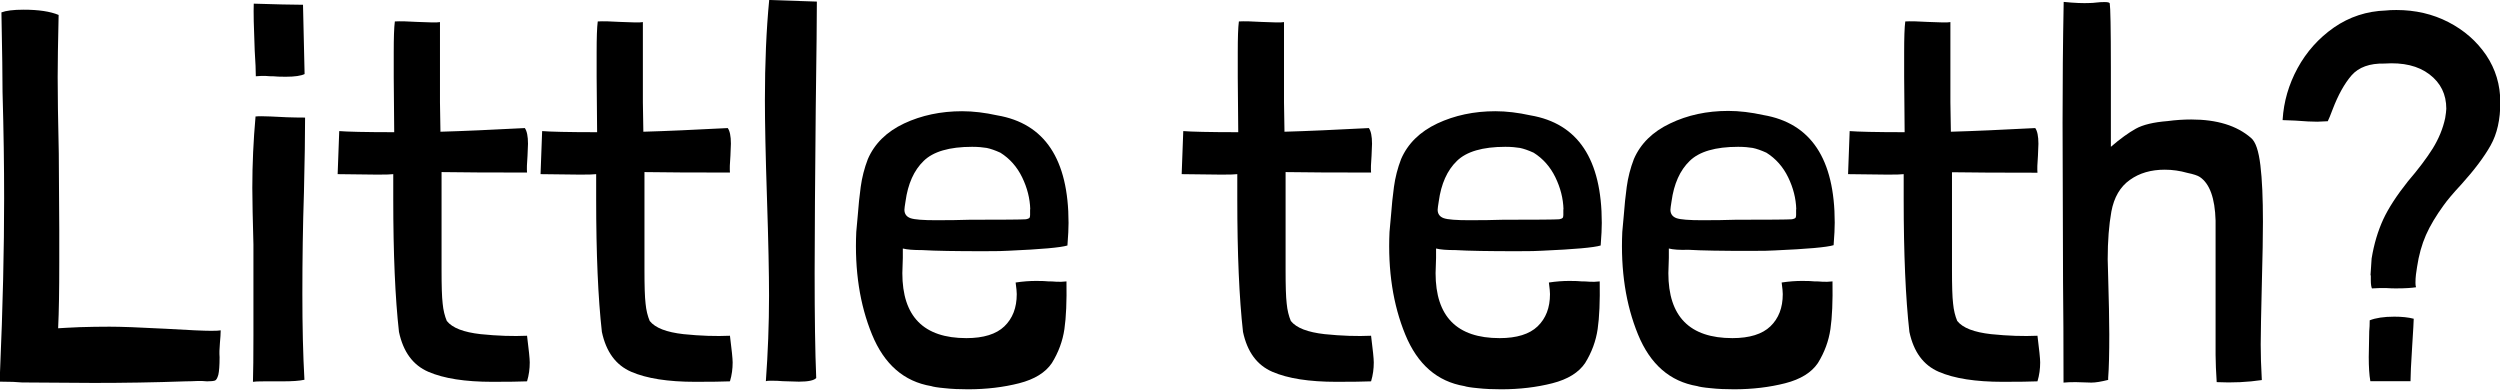 <!-- Generator: Adobe Illustrator 23.1.1, SVG Export Plug-In  -->
<svg version="1.1" xmlns="http://www.w3.org/2000/svg" xmlns:xlink="http://www.w3.org/1999/xlink" x="0px" y="0px"
	 width="157.34px" height="24.52px" viewBox="0 0 157.34 24.52" style="enable-background:new 0 0 157.34 24.52;"
	 xml:space="preserve">
<defs>
</defs>
<g>
	<path d="M13.89,20.79c0,0.2-0.02,0.47-0.05,0.81c-0.03,0.34-0.04,0.63-0.02,0.88c0,0.53-0.03,0.9-0.08,1.11
		c-0.06,0.21-0.13,0.33-0.21,0.36c-0.09,0.03-0.25,0.05-0.5,0.05c-0.2-0.02-0.41-0.03-0.64-0.02c-0.23,0.01-0.47,0.02-0.71,0.02
		c-1.98,0.07-3.91,0.1-5.78,0.1l-4.52-0.03C1.1,24.04,0.64,24.02,0,24.02v-0.59c0.18-4.14,0.26-7.79,0.26-10.96
		c0-2-0.03-4.22-0.1-6.67c0-0.84-0.02-2.51-0.07-5.02c0.29-0.11,0.75-0.17,1.39-0.17c0.95,0,1.68,0.11,2.21,0.33
		C3.65,2.67,3.63,3.97,3.63,4.85c0,1.06,0.02,2.66,0.07,4.82l0.03,4.79v2.08c0,1.69-0.02,3.06-0.07,4.09v0.03
		c0.26-0.02,0.71-0.04,1.35-0.07c0.64-0.02,1.26-0.03,1.88-0.03c0.68,0,1.86,0.04,3.53,0.13c1.5,0.09,2.45,0.13,2.87,0.13
		C13.61,20.82,13.8,20.81,13.89,20.79z"/>
	<path d="M16.1,7.33c0.15-0.02,0.46-0.02,0.92,0c0.66,0.04,1.39,0.07,2.18,0.07v0.1c0,0.99-0.02,2.52-0.07,4.59
		c-0.07,2.11-0.1,4.25-0.1,6.4c0,2.02,0.04,3.83,0.13,5.41c-0.31,0.07-0.77,0.1-1.39,0.1s-0.99,0-1.12,0c-0.4,0-0.64,0.01-0.73,0.03
		c0.02-0.64,0.03-1.61,0.03-2.9v-2.97v-2.77c-0.04-1.54-0.07-2.73-0.07-3.56c0-1.52,0.07-3,0.2-4.46V7.33z M15.97,0.23
		c1.36,0.04,2.4,0.07,3.1,0.07l0.1,4.36c-0.22,0.11-0.62,0.17-1.19,0.17c-0.35,0-0.62-0.01-0.79-0.03c-0.13,0-0.29,0-0.46-0.02
		c-0.18-0.01-0.38,0-0.63,0.02c0-0.33-0.02-0.87-0.07-1.62C15.97,1.72,15.95,0.74,15.97,0.23z"/>
	<path d="M27.69,1.39v5.05l0.03,1.85c1.43-0.04,3.2-0.12,5.31-0.23c0.13,0.18,0.2,0.51,0.2,0.99L33.2,9.8
		c-0.04,0.48-0.05,0.84-0.03,1.06c-2.4,0-4.19-0.01-5.38-0.03v5.05V17c0,0.99,0.02,1.69,0.07,2.11c0.04,0.42,0.13,0.78,0.26,1.09
		c0.35,0.44,1.06,0.71,2.13,0.83c1.07,0.11,2.04,0.14,2.92,0.1c0.11,0.88,0.17,1.44,0.17,1.68c0,0.4-0.05,0.79-0.17,1.19
		c-0.46,0.02-1.19,0.03-2.18,0.03c-1.72,0-3.06-0.21-4.03-0.63c-0.97-0.42-1.58-1.25-1.85-2.51c-0.24-2.13-0.36-4.92-0.36-8.35
		v-1.58c-0.13,0.02-0.46,0.03-0.99,0.03l-2.51-0.03l0.1-2.71c0.48,0.04,1.64,0.07,3.46,0.07l-0.03-3.46V3.3
		c0-0.92,0.02-1.57,0.07-1.95c0.31-0.02,0.78-0.01,1.42,0.03l0.89,0.03C27.4,1.42,27.58,1.41,27.69,1.39z"/>
	<path d="M40.46,1.39v5.05l0.03,1.85c1.43-0.04,3.2-0.12,5.31-0.23C45.93,8.23,46,8.56,46,9.04L45.97,9.8
		c-0.04,0.48-0.05,0.84-0.03,1.06c-2.4,0-4.19-0.01-5.38-0.03v5.05V17c0,0.99,0.02,1.69,0.07,2.11c0.04,0.42,0.13,0.78,0.26,1.09
		c0.35,0.44,1.06,0.71,2.13,0.83c1.07,0.11,2.04,0.14,2.92,0.1c0.11,0.88,0.17,1.44,0.17,1.68c0,0.4-0.05,0.79-0.17,1.19
		c-0.46,0.02-1.19,0.03-2.18,0.03c-1.72,0-3.06-0.21-4.03-0.63c-0.97-0.42-1.58-1.25-1.85-2.51c-0.24-2.13-0.36-4.92-0.36-8.35
		v-1.58c-0.13,0.02-0.46,0.03-0.99,0.03l-2.51-0.03l0.1-2.71c0.48,0.04,1.64,0.07,3.46,0.07l-0.03-3.46V3.3
		c0-0.92,0.02-1.57,0.07-1.95c0.31-0.02,0.78-0.01,1.42,0.03l0.89,0.03C40.17,1.42,40.35,1.41,40.46,1.39z"/>
	<path d="M48.41,0l3,0.1c0,0.9-0.02,3.13-0.07,6.7c-0.04,4.4-0.07,7.85-0.07,10.36c0,2.77,0.03,4.98,0.1,6.63
		c-0.13,0.15-0.5,0.23-1.09,0.23l-1.02-0.03c-0.2-0.02-0.44-0.03-0.73-0.03c-0.18,0-0.29,0.01-0.33,0.03
		c0.13-1.78,0.2-3.58,0.2-5.38c0-1.36-0.04-3.41-0.13-6.14c-0.09-2.73-0.13-4.79-0.13-6.17C48.14,3.97,48.23,1.87,48.41,0z"/>
	<path d="M56.82,15.64v0.59l-0.03,0.96c0,2.73,1.34,4.09,4.03,4.09c1.08,0,1.88-0.25,2.39-0.74c0.52-0.5,0.78-1.17,0.78-2.03
		c0-0.13-0.02-0.37-0.07-0.73c0.46-0.07,0.89-0.1,1.29-0.1c0.35,0,0.62,0.01,0.79,0.03c0.13,0,0.29,0,0.48,0.02
		c0.19,0.01,0.4,0.01,0.64-0.02c0.02,1.25-0.02,2.25-0.13,3s-0.37,1.46-0.79,2.14c-0.4,0.59-1.08,1.02-2.06,1.27
		c-0.98,0.25-2.05,0.38-3.22,0.38c-0.53,0-1.02-0.02-1.47-0.07c-0.45-0.04-0.73-0.09-0.84-0.13c-1.72-0.29-2.96-1.37-3.73-3.25
		c-0.77-1.88-1.1-4.03-0.99-6.45c0.02-0.18,0.05-0.54,0.1-1.11c0.04-0.56,0.1-1.14,0.18-1.73s0.23-1.18,0.45-1.75
		c0.42-0.97,1.18-1.72,2.28-2.24C57.99,7.26,59.21,7,60.55,7c0.7,0,1.44,0.09,2.21,0.26c2.99,0.51,4.49,2.76,4.49,6.77
		c0,0.33-0.02,0.8-0.07,1.42c-0.42,0.13-1.65,0.24-3.7,0.33c-0.24,0.02-0.77,0.03-1.58,0.03c-1.74,0-3.03-0.02-3.86-0.07
		C57.49,15.74,57.09,15.71,56.82,15.64z M64.84,13.17c-0.02-0.68-0.19-1.35-0.51-2.01c-0.32-0.66-0.78-1.18-1.37-1.55
		c-0.33-0.15-0.62-0.25-0.86-0.3c-0.24-0.04-0.55-0.07-0.92-0.07c-1.43,0-2.45,0.3-3.05,0.89c-0.61,0.59-0.99,1.44-1.14,2.54
		c-0.04,0.26-0.07,0.44-0.07,0.53c0,0.26,0.13,0.44,0.38,0.53s0.8,0.13,1.63,0.13c0.81,0,1.51-0.01,2.08-0.03
		c2.11,0,3.3-0.01,3.56-0.03c0.11-0.02,0.18-0.05,0.21-0.08s0.05-0.09,0.05-0.18V13.17z"/>
	<path d="M80.81,1.39v5.05l0.03,1.85c1.43-0.04,3.2-0.12,5.31-0.23c0.13,0.18,0.2,0.51,0.2,0.99L86.32,9.8
		c-0.04,0.48-0.05,0.84-0.03,1.06c-2.4,0-4.19-0.01-5.38-0.03v5.05V17c0,0.99,0.02,1.69,0.07,2.11c0.04,0.42,0.13,0.78,0.26,1.09
		c0.35,0.44,1.06,0.71,2.13,0.83c1.07,0.11,2.04,0.14,2.92,0.1c0.11,0.88,0.17,1.44,0.17,1.68c0,0.4-0.05,0.79-0.17,1.19
		c-0.46,0.02-1.19,0.03-2.18,0.03c-1.72,0-3.06-0.21-4.03-0.63c-0.97-0.42-1.58-1.25-1.85-2.51c-0.24-2.13-0.36-4.92-0.36-8.35
		v-1.58c-0.13,0.02-0.46,0.03-0.99,0.03l-2.51-0.03l0.1-2.71c0.48,0.04,1.64,0.07,3.46,0.07l-0.03-3.46V3.3
		c0-0.92,0.02-1.57,0.07-1.95c0.31-0.02,0.78-0.01,1.42,0.03l0.89,0.03C80.53,1.42,80.7,1.41,80.81,1.39z"/>
	<path d="M90.38,15.64v0.59l-0.03,0.96c0,2.73,1.34,4.09,4.03,4.09c1.08,0,1.88-0.25,2.39-0.74c0.52-0.5,0.78-1.17,0.78-2.03
		c0-0.13-0.02-0.37-0.07-0.73c0.46-0.07,0.89-0.1,1.29-0.1c0.35,0,0.62,0.01,0.79,0.03c0.13,0,0.29,0,0.48,0.02
		c0.19,0.01,0.4,0.01,0.64-0.02c0.02,1.25-0.02,2.25-0.13,3s-0.37,1.46-0.79,2.14c-0.4,0.59-1.08,1.02-2.06,1.27
		c-0.98,0.25-2.05,0.38-3.22,0.38c-0.53,0-1.02-0.02-1.47-0.07c-0.45-0.04-0.73-0.09-0.84-0.13c-1.72-0.29-2.96-1.37-3.73-3.25
		c-0.77-1.88-1.1-4.03-0.99-6.45c0.02-0.18,0.05-0.54,0.1-1.11c0.04-0.56,0.1-1.14,0.18-1.73s0.23-1.18,0.45-1.75
		c0.42-0.97,1.18-1.72,2.28-2.24C91.55,7.26,92.77,7,94.11,7c0.7,0,1.44,0.09,2.21,0.26c2.99,0.51,4.49,2.76,4.49,6.77
		c0,0.33-0.02,0.8-0.07,1.42c-0.42,0.13-1.65,0.24-3.7,0.33c-0.24,0.02-0.77,0.03-1.58,0.03c-1.74,0-3.03-0.02-3.86-0.07
		C91.05,15.74,90.65,15.71,90.38,15.64z M98.4,13.17c-0.02-0.68-0.19-1.35-0.51-2.01c-0.32-0.66-0.78-1.18-1.37-1.55
		c-0.33-0.15-0.62-0.25-0.86-0.3c-0.24-0.04-0.55-0.07-0.92-0.07c-1.43,0-2.45,0.3-3.05,0.89c-0.61,0.59-0.99,1.44-1.14,2.54
		c-0.04,0.26-0.07,0.44-0.07,0.53c0,0.26,0.13,0.44,0.38,0.53s0.8,0.13,1.63,0.13c0.81,0,1.51-0.01,2.08-0.03
		c2.11,0,3.3-0.01,3.56-0.03c0.11-0.02,0.18-0.05,0.21-0.08s0.05-0.09,0.05-0.18V13.17z"/>
	<path d="M105.03,15.64v0.59L105,17.19c0,2.73,1.34,4.09,4.03,4.09c1.08,0,1.88-0.25,2.39-0.74c0.52-0.5,0.78-1.17,0.78-2.03
		c0-0.13-0.02-0.37-0.07-0.73c0.46-0.07,0.89-0.1,1.29-0.1c0.35,0,0.62,0.01,0.79,0.03c0.13,0,0.29,0,0.48,0.02
		c0.19,0.01,0.4,0.01,0.64-0.02c0.02,1.25-0.02,2.25-0.13,3s-0.37,1.46-0.79,2.14c-0.4,0.59-1.08,1.02-2.06,1.27
		c-0.98,0.25-2.05,0.38-3.22,0.38c-0.53,0-1.02-0.02-1.47-0.07c-0.45-0.04-0.73-0.09-0.84-0.13c-1.72-0.29-2.96-1.37-3.73-3.25
		c-0.77-1.88-1.1-4.03-0.99-6.45c0.02-0.18,0.05-0.54,0.1-1.11c0.04-0.56,0.1-1.14,0.18-1.73s0.23-1.18,0.45-1.75
		c0.42-0.97,1.18-1.72,2.28-2.24c1.1-0.53,2.32-0.79,3.66-0.79c0.7,0,1.44,0.09,2.21,0.26c2.99,0.51,4.49,2.76,4.49,6.77
		c0,0.33-0.02,0.8-0.07,1.42c-0.42,0.13-1.65,0.24-3.7,0.33c-0.24,0.02-0.77,0.03-1.58,0.03c-1.74,0-3.03-0.02-3.86-0.07
		C105.71,15.74,105.3,15.71,105.03,15.64z M113.05,13.17c-0.02-0.68-0.19-1.35-0.51-2.01c-0.32-0.66-0.78-1.18-1.37-1.55
		c-0.33-0.15-0.62-0.25-0.86-0.3c-0.24-0.04-0.55-0.07-0.92-0.07c-1.43,0-2.45,0.3-3.05,0.89c-0.61,0.59-0.99,1.44-1.14,2.54
		c-0.04,0.26-0.07,0.44-0.07,0.53c0,0.26,0.13,0.44,0.38,0.53s0.8,0.13,1.63,0.13c0.81,0,1.51-0.01,2.08-0.03
		c2.11,0,3.3-0.01,3.56-0.03c0.11-0.02,0.18-0.05,0.21-0.08s0.05-0.09,0.05-0.18V13.17z"/>
	<path d="M122.75,1.39v5.05l0.03,1.85c1.43-0.04,3.2-0.12,5.31-0.23c0.13,0.18,0.2,0.51,0.2,0.99l-0.03,0.76
		c-0.04,0.48-0.05,0.84-0.03,1.06c-2.4,0-4.19-0.01-5.38-0.03v5.05V17c0,0.99,0.02,1.69,0.07,2.11c0.04,0.42,0.13,0.78,0.26,1.09
		c0.35,0.44,1.06,0.71,2.13,0.83c1.07,0.11,2.04,0.14,2.92,0.1c0.11,0.88,0.17,1.44,0.17,1.68c0,0.4-0.05,0.79-0.17,1.19
		c-0.46,0.02-1.19,0.03-2.18,0.03c-1.72,0-3.06-0.21-4.03-0.63c-0.97-0.42-1.58-1.25-1.85-2.51c-0.24-2.13-0.36-4.92-0.36-8.35
		v-1.58c-0.13,0.02-0.46,0.03-0.99,0.03l-2.51-0.03l0.1-2.71c0.48,0.04,1.64,0.07,3.46,0.07l-0.03-3.46V3.3
		c0-0.92,0.02-1.57,0.07-1.95c0.31-0.02,0.78-0.01,1.42,0.03l0.89,0.03C122.47,1.42,122.64,1.41,122.75,1.39z"/>
	<path d="M132.85,6.3v2.94c0.59-0.51,1.12-0.89,1.57-1.14c0.45-0.25,1.12-0.41,2-0.48c0.53-0.07,1.02-0.1,1.49-0.1
		c1.61,0,2.86,0.38,3.76,1.16c0.29,0.24,0.48,0.81,0.59,1.72c0.11,0.9,0.16,2.09,0.16,3.56c0,0.84-0.02,2.16-0.07,3.96
		c-0.04,1.76-0.07,3.01-0.07,3.76c0,0.62,0.02,1.36,0.07,2.24c-0.88,0.13-1.83,0.18-2.84,0.13c-0.04-0.66-0.07-1.23-0.07-1.72v-1.98
		v-6.47c-0.04-1.41-0.37-2.32-0.99-2.74c-0.13-0.09-0.4-0.18-0.79-0.26c-0.46-0.13-0.93-0.2-1.42-0.2c-0.86,0-1.59,0.21-2.19,0.64
		c-0.61,0.43-1,1.09-1.17,2c-0.15,0.84-0.23,1.84-0.23,3l0.03,1.12c0.04,1.45,0.07,2.65,0.07,3.6c0,1.19-0.02,2.1-0.07,2.74v0.13
		c-0.44,0.11-0.79,0.17-1.06,0.17l-0.99-0.03c-0.31,0-0.56,0.01-0.76,0.03c0-2.53-0.01-4.62-0.03-6.27l-0.03-10.1
		c0-2.46,0.02-4.99,0.07-7.59c0.68,0.07,1.23,0.09,1.65,0.07c0.11,0,0.25-0.01,0.41-0.03c0.16-0.02,0.33-0.03,0.51-0.03
		c0.22,0,0.33,0.03,0.33,0.1c0.04,0.2,0.07,1.54,0.07,4.03V6.3z"/>
	<path d="M149.19,17.33l0.07-1.06c0.15-0.92,0.4-1.74,0.73-2.46c0.33-0.71,0.85-1.51,1.55-2.39c0.66-0.77,1.18-1.46,1.57-2.08
		c0.38-0.62,0.64-1.25,0.78-1.91c0.04-0.26,0.07-0.46,0.07-0.59c0-0.9-0.35-1.62-1.06-2.16s-1.65-0.76-2.84-0.68
		c-0.92-0.02-1.61,0.23-2.06,0.74c-0.45,0.52-0.85,1.24-1.2,2.16c-0.13,0.35-0.23,0.59-0.3,0.73l-0.66,0.03
		c-0.31,0-0.77-0.02-1.39-0.07l-0.79-0.03V7.52c0.07-1.12,0.38-2.2,0.94-3.23c0.56-1.03,1.33-1.89,2.29-2.56
		c0.97-0.67,2.06-1.03,3.27-1.07c0.15-0.02,0.37-0.03,0.66-0.03c1.19,0,2.28,0.25,3.27,0.76c0.99,0.51,1.78,1.2,2.38,2.08
		c0.59,0.88,0.89,1.87,0.89,2.97c0,1.08-0.2,1.98-0.61,2.71c-0.41,0.73-1.02,1.54-1.83,2.44c-0.53,0.57-0.9,1.01-1.12,1.32
		c-0.48,0.66-0.86,1.29-1.12,1.88s-0.45,1.27-0.56,2.01c-0.02,0.15-0.04,0.31-0.07,0.48c-0.02,0.17-0.03,0.34-0.03,0.51
		c0,0.13,0.01,0.22,0.03,0.26v0.03c-0.26,0.04-0.67,0.07-1.22,0.07c-0.18,0-0.39,0-0.64-0.02c-0.25-0.01-0.54,0-0.88,0.02h-0.03
		c-0.04-0.09-0.07-0.25-0.07-0.5V17.33z M151.66,23.99h-2.38h-0.1c-0.07-0.4-0.1-0.9-0.1-1.52l0.03-1.62
		c0.02-0.2,0.03-0.43,0.03-0.69c0.37-0.15,0.89-0.23,1.55-0.23c0.46,0,0.87,0.04,1.22,0.13c0,0.11-0.03,0.7-0.1,1.78
		c-0.07,1.08-0.1,1.77-0.1,2.08v0.07H151.66z"/>
</g>
</svg>
